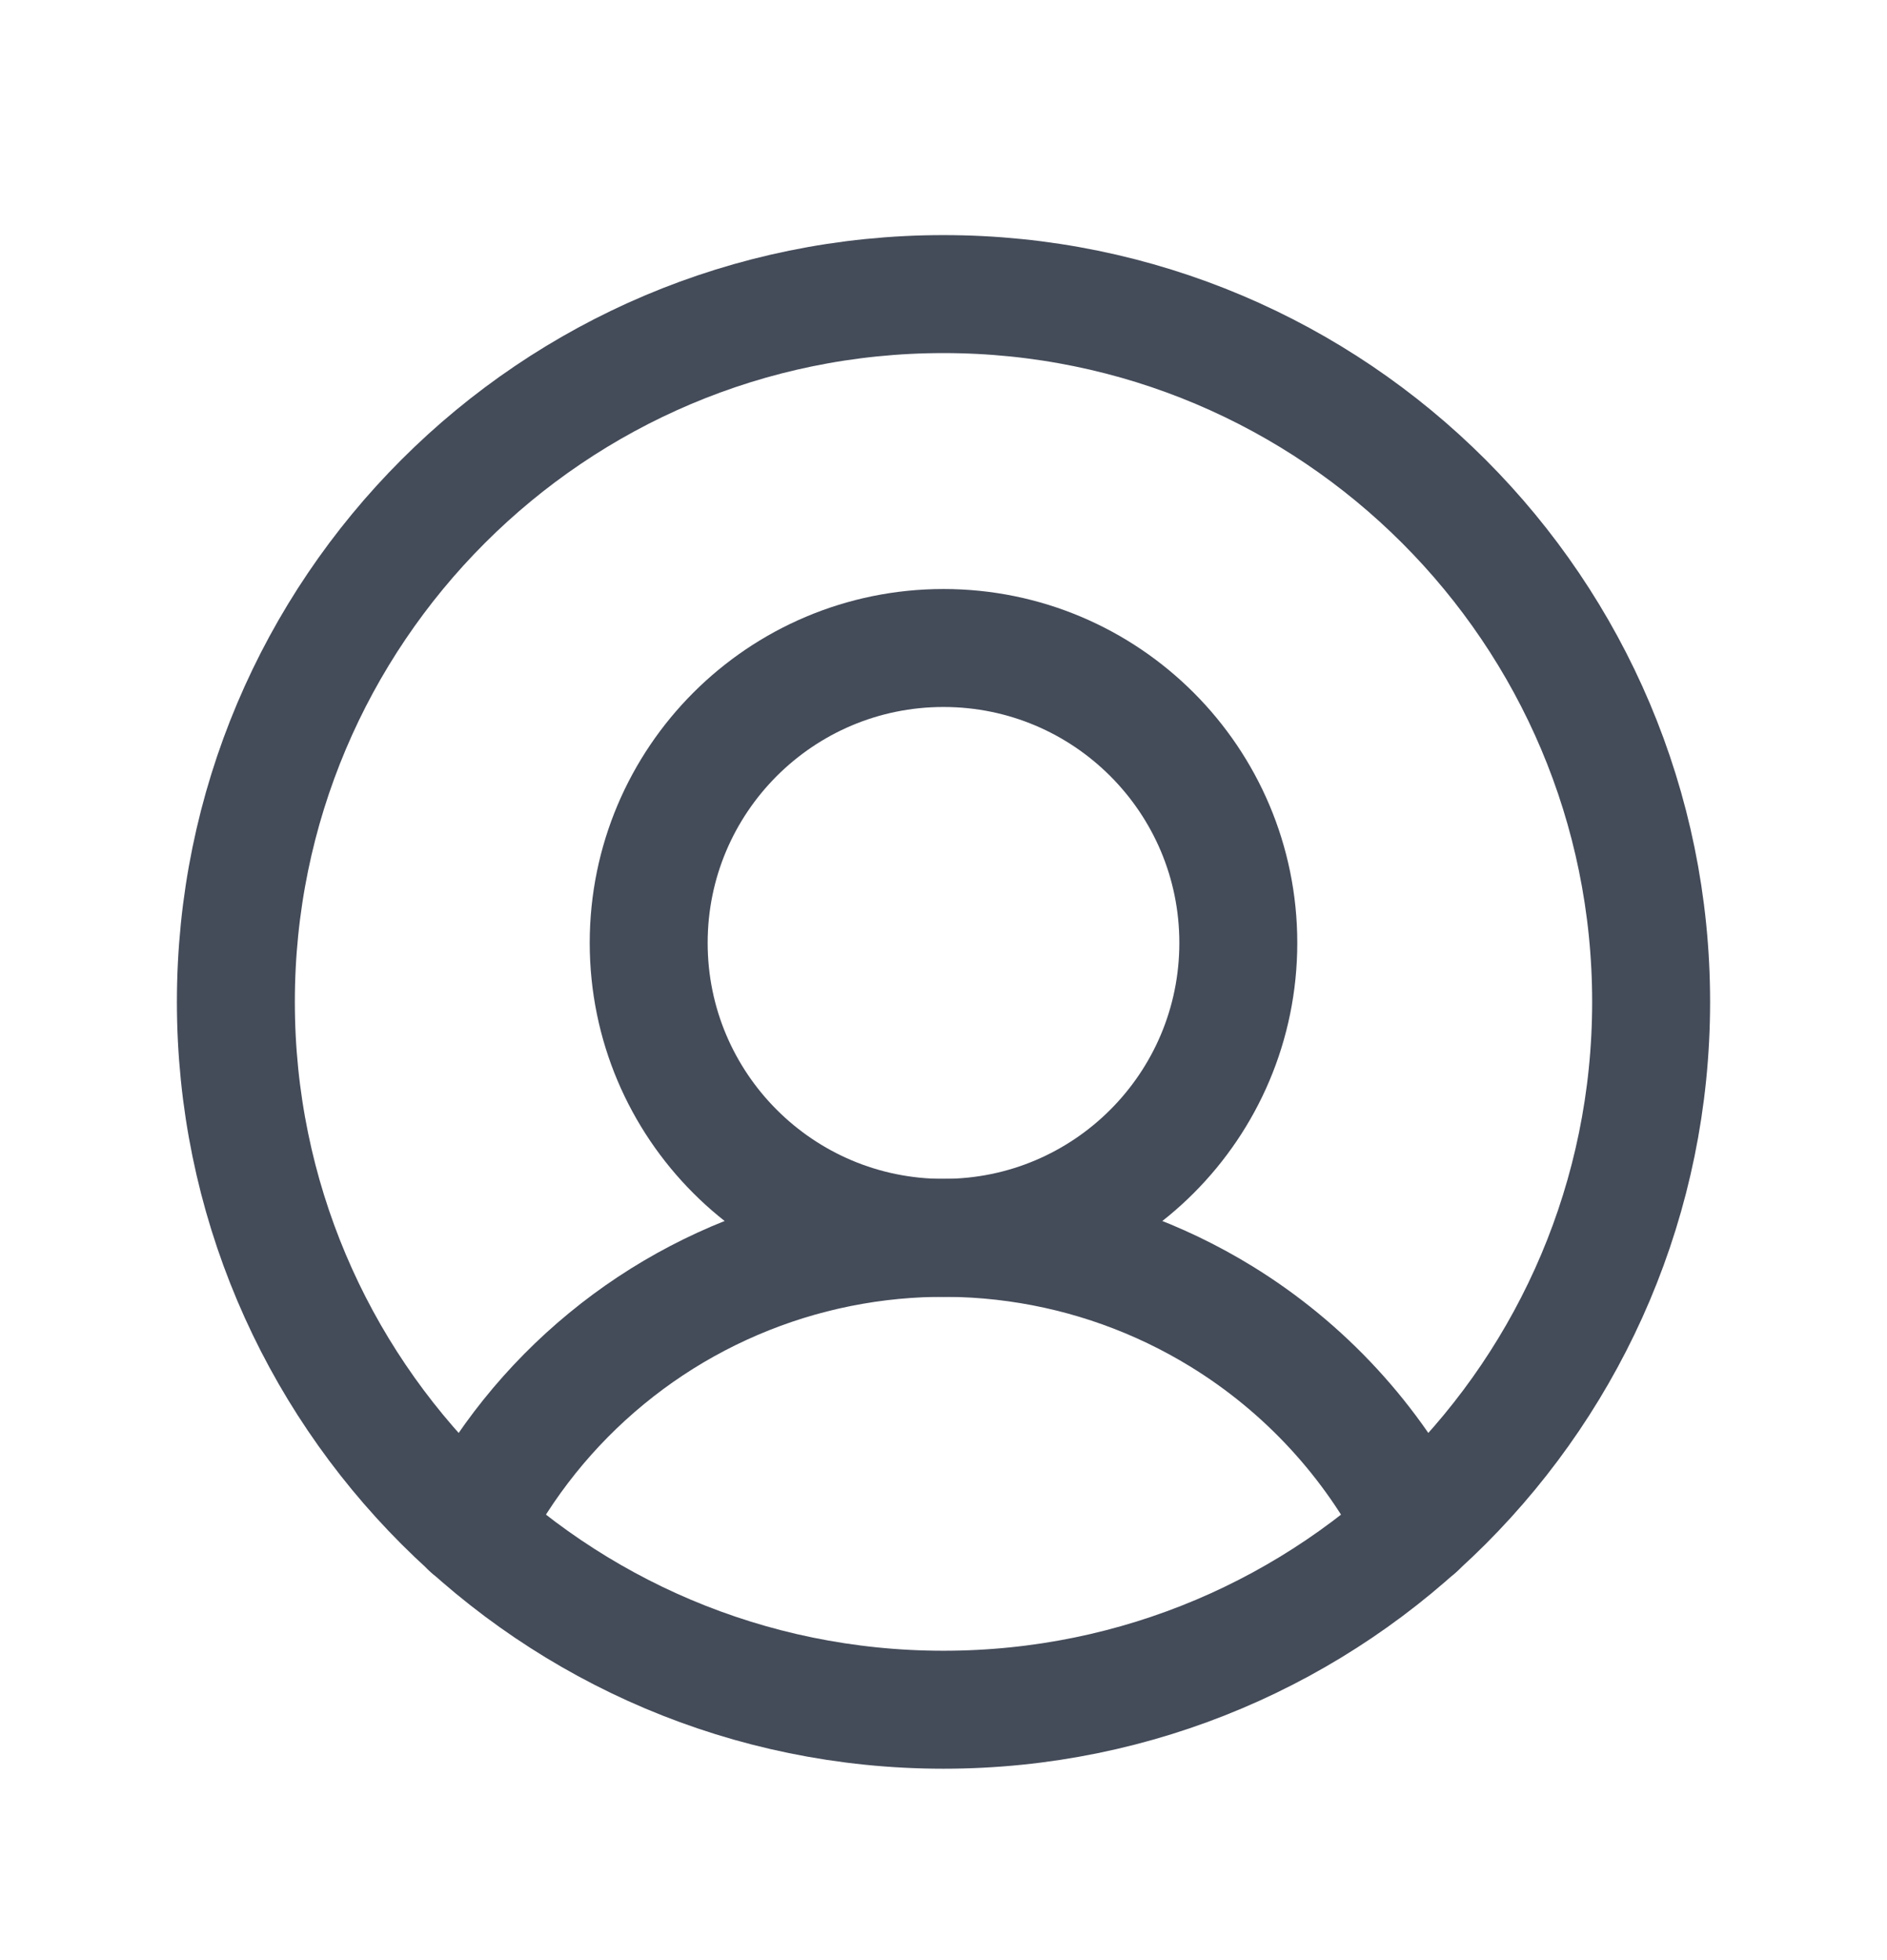 <svg width="26" height="27" viewBox="0 0 26 27" fill="none" xmlns="http://www.w3.org/2000/svg">
<path d="M13 23.551C18.385 23.551 22.75 19.186 22.75 13.801C22.75 8.416 18.385 4.051 13 4.051C7.615 4.051 3.25 8.416 3.25 13.801C3.25 19.186 7.615 23.551 13 23.551Z" stroke="#444B59" stroke-width="1.625" stroke-linecap="round" stroke-linejoin="round"/>
<path d="M13 17.051C15.244 17.051 17.062 15.232 17.062 12.988C17.062 10.745 15.244 8.926 13 8.926C10.756 8.926 8.938 10.745 8.938 12.988C8.938 15.232 10.756 17.051 13 17.051Z" stroke="#444B59" stroke-width="1.625" stroke-linecap="round" stroke-linejoin="round"/>
<path d="M6.479 21.053C6.937 20.152 7.576 19.356 8.356 18.715C9.136 18.073 10.04 17.601 11.012 17.326C11.984 17.052 13.003 16.981 14.003 17.12C15.004 17.259 15.964 17.603 16.825 18.131C17.976 18.837 18.909 19.849 19.52 21.053" stroke="#444B59" stroke-width="1.625" stroke-linecap="round" stroke-linejoin="round"/>
</svg>
